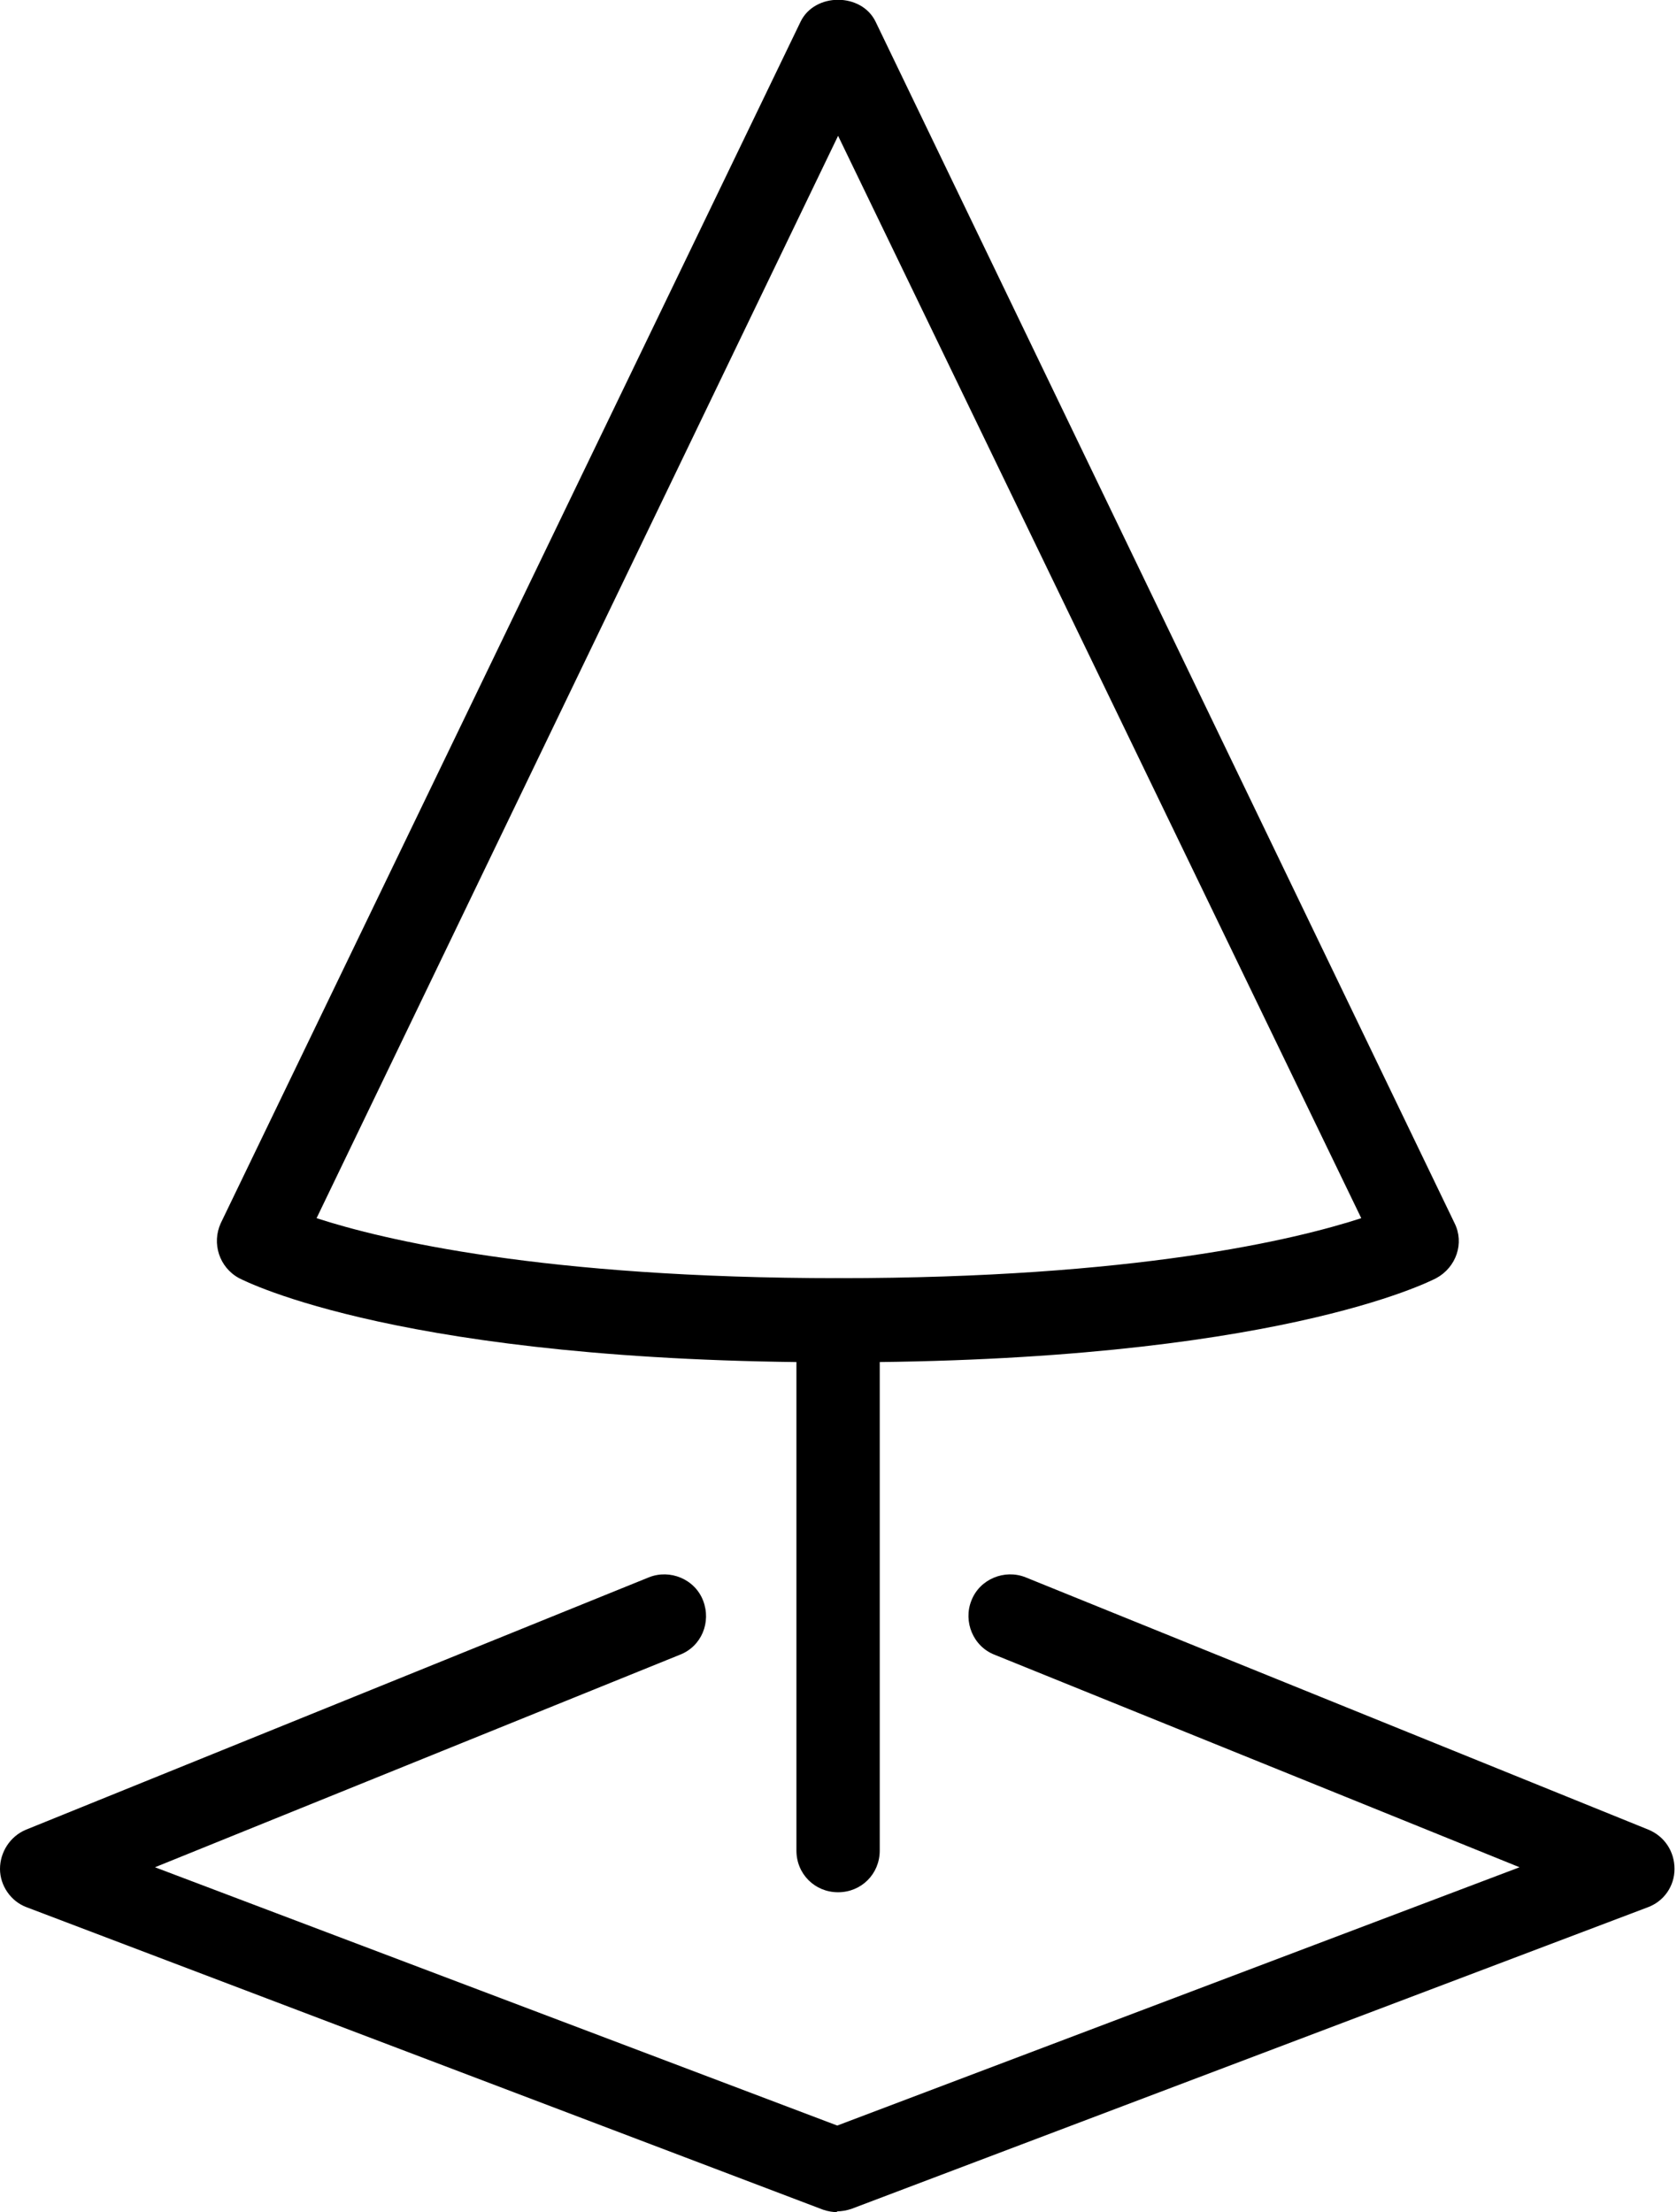 <?xml version="1.0" encoding="UTF-8"?>
<svg id="_레이어_2" data-name="레이어 2" xmlns="http://www.w3.org/2000/svg" viewBox="0 0 20.13 26.55">
  <defs>
    <style>
      .cls-1 {
        stroke-width: 0px;
      }
    </style>
  </defs>
  <g id="_레이어_1-2" data-name="레이어 1">
    <g>
      <path class="cls-1" d="M10.06,16.35c-5.22,0-7.11-.97-7.19-1.01-.24-.13-.33-.42-.22-.66L9.61.26c.17-.35.73-.35.9,0l6.95,14.42c.12.24.02.53-.22.66-.08.04-1.96,1.01-7.19,1.01ZM3.8,14.62c.8.26,2.72.72,6.27.72s5.47-.46,6.27-.72L10.06,1.63,3.8,14.62Z"/>
      <path class="cls-1" d="M10.06,22.71c-.28,0-.5-.22-.5-.5v-6.37c0-.28.22-.5.5-.5s.5.22.5.5v6.37c0,.28-.22.5-.5.5Z"/>
      <path class="cls-1" d="M10.06,26.55c-.06,0-.12-.01-.18-.03L.32,22.89c-.19-.07-.32-.26-.32-.46s.12-.39.31-.47l7.48-3.03c.25-.1.55.02.65.28.1.26-.02.55-.28.65l-6.3,2.55,8.19,3.1,8.19-3.1-6.3-2.55c-.26-.1-.38-.4-.28-.65.1-.26.4-.38.65-.28l7.48,3.03c.19.08.31.26.31.47s-.13.39-.32.46l-9.56,3.62c-.06.02-.12.03-.18.03Z"/>
    </g>
  </g>
</svg>